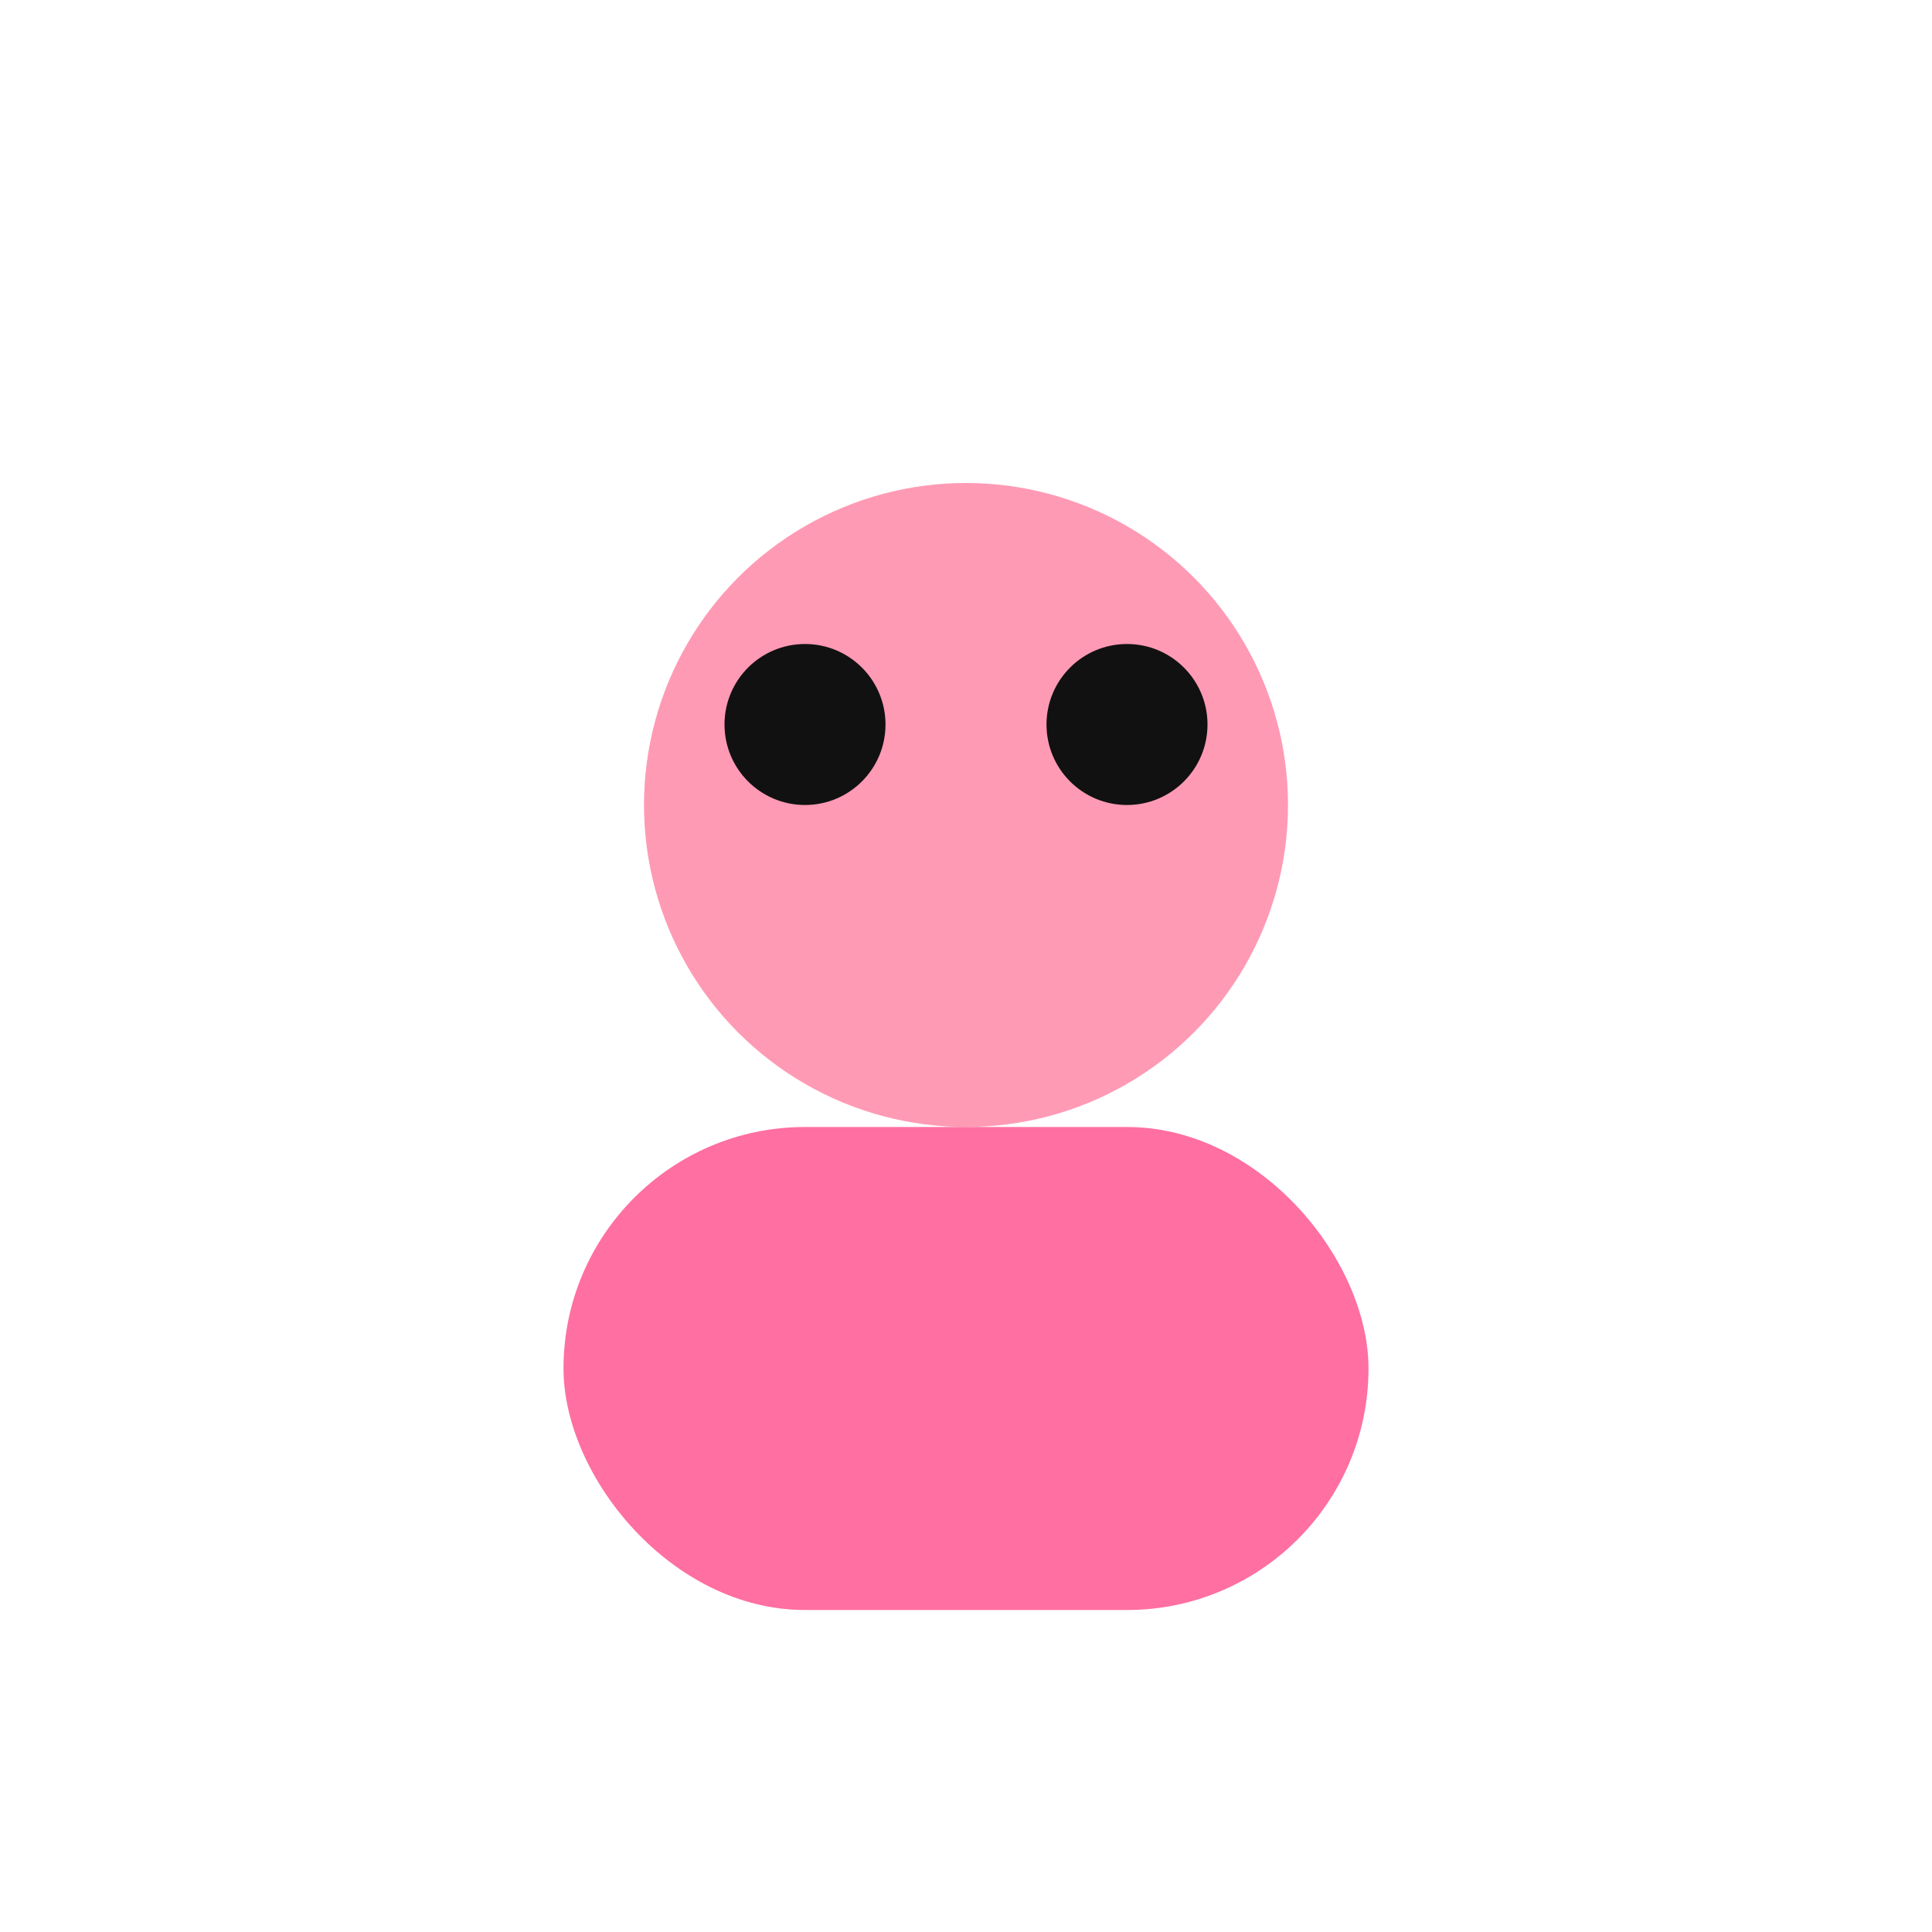 <svg xmlns="http://www.w3.org/2000/svg" viewBox="0 0 24 24"><circle cx="12" cy="10" r="4" fill="#ff9ab5"/><rect x="7" y="14" width="10" height="6" rx="3" fill="#ff6fa1"/><circle cx="10" cy="9" r="1" fill="#111"/><circle cx="14" cy="9" r="1" fill="#111"/></svg>